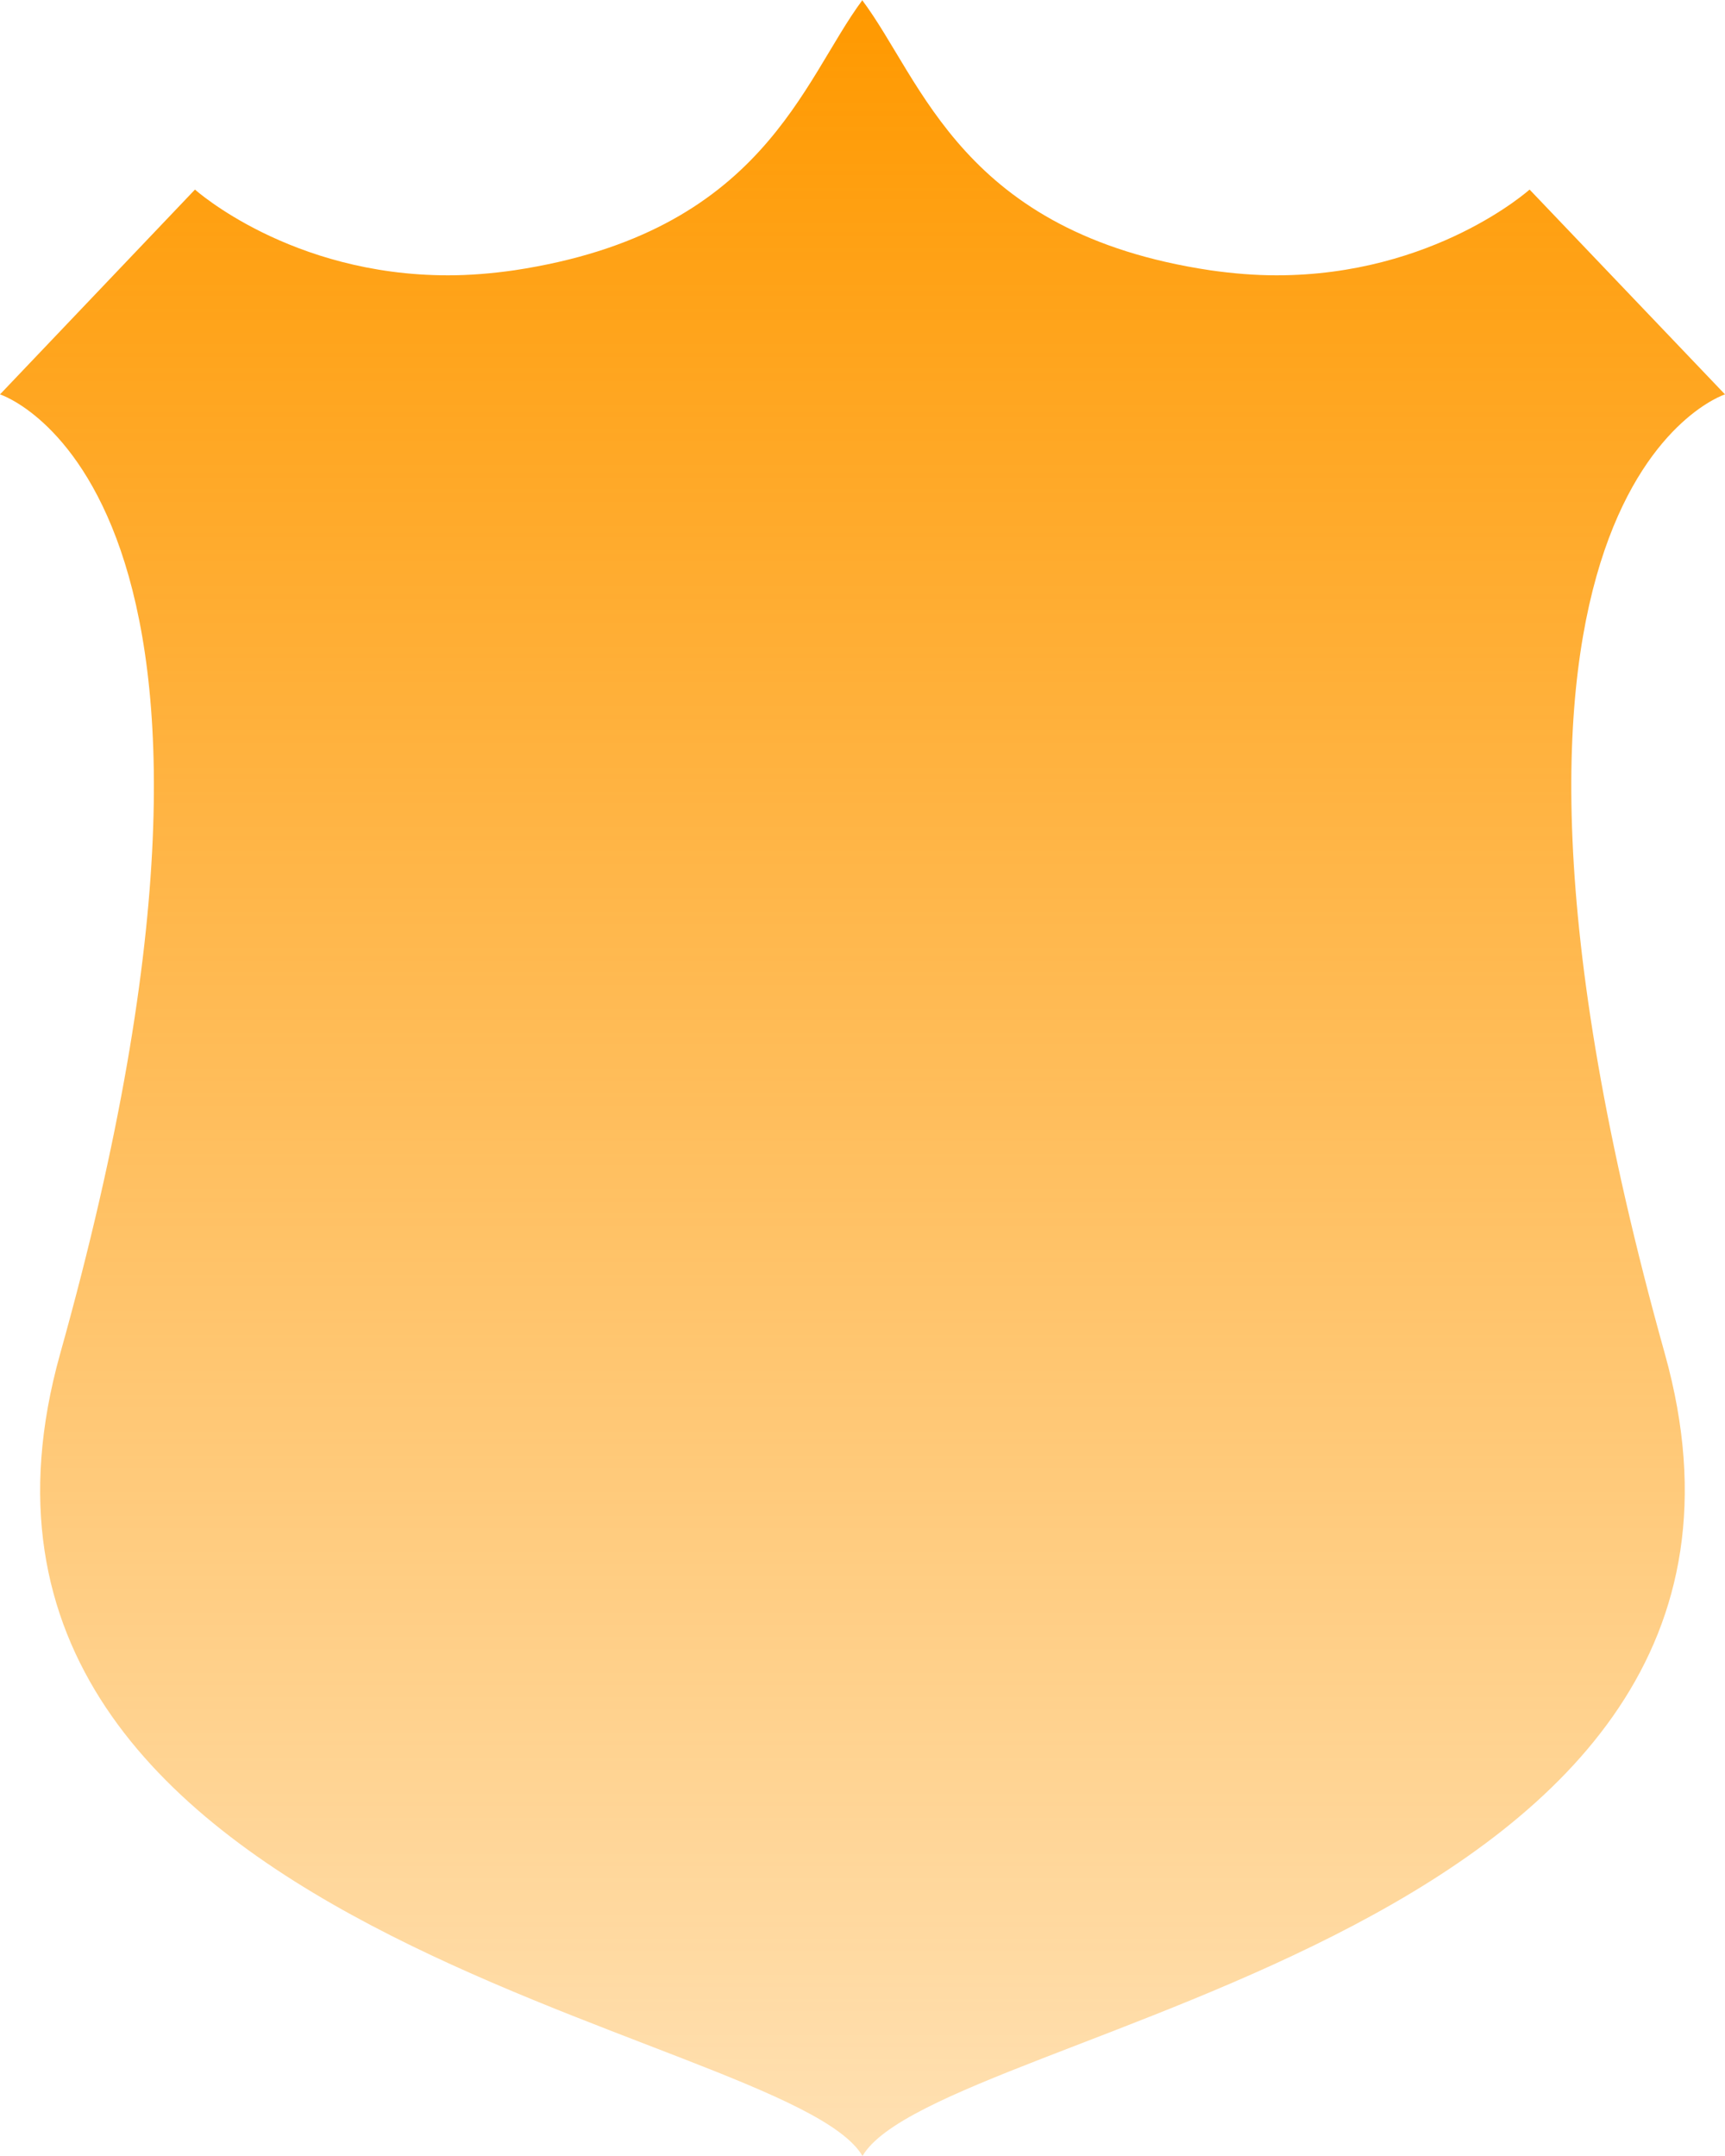 <svg width="32" height="40" viewBox="0 0 32 40" fill="none" xmlns="http://www.w3.org/2000/svg">
<path id="team_shield_c" d="M16 0C14.883 1.496 14.16 4.316 9.545 5.014C9.113 5.076 8.704 5.108 8.311 5.108C5.386 5.108 3.617 3.517 3.617 3.517L0 7.317C0 7.317 5.598 9.103 1.116 25.116C-1.918 35.958 14.593 37.603 16 40C17.399 37.603 33.911 35.958 30.884 25.116C26.41 9.103 32 7.317 32 7.317L28.375 3.517C28.375 3.517 26.606 5.108 23.682 5.108C23.288 5.108 22.88 5.076 22.447 5.014C17.84 4.324 17.116 1.496 15.992 0L16 0Z" fill="url(#paint0_linear_1_50)"/>
<defs>
<linearGradient id="paint0_linear_1_50" x1="16" y1="0" x2="16" y2="40" gradientUnits="userSpaceOnUse">
<stop stop-color="#FF9900"/>
<stop offset="1" stop-color="#FF9900" stop-opacity="0.3"/>
</linearGradient>
</defs>
</svg>
